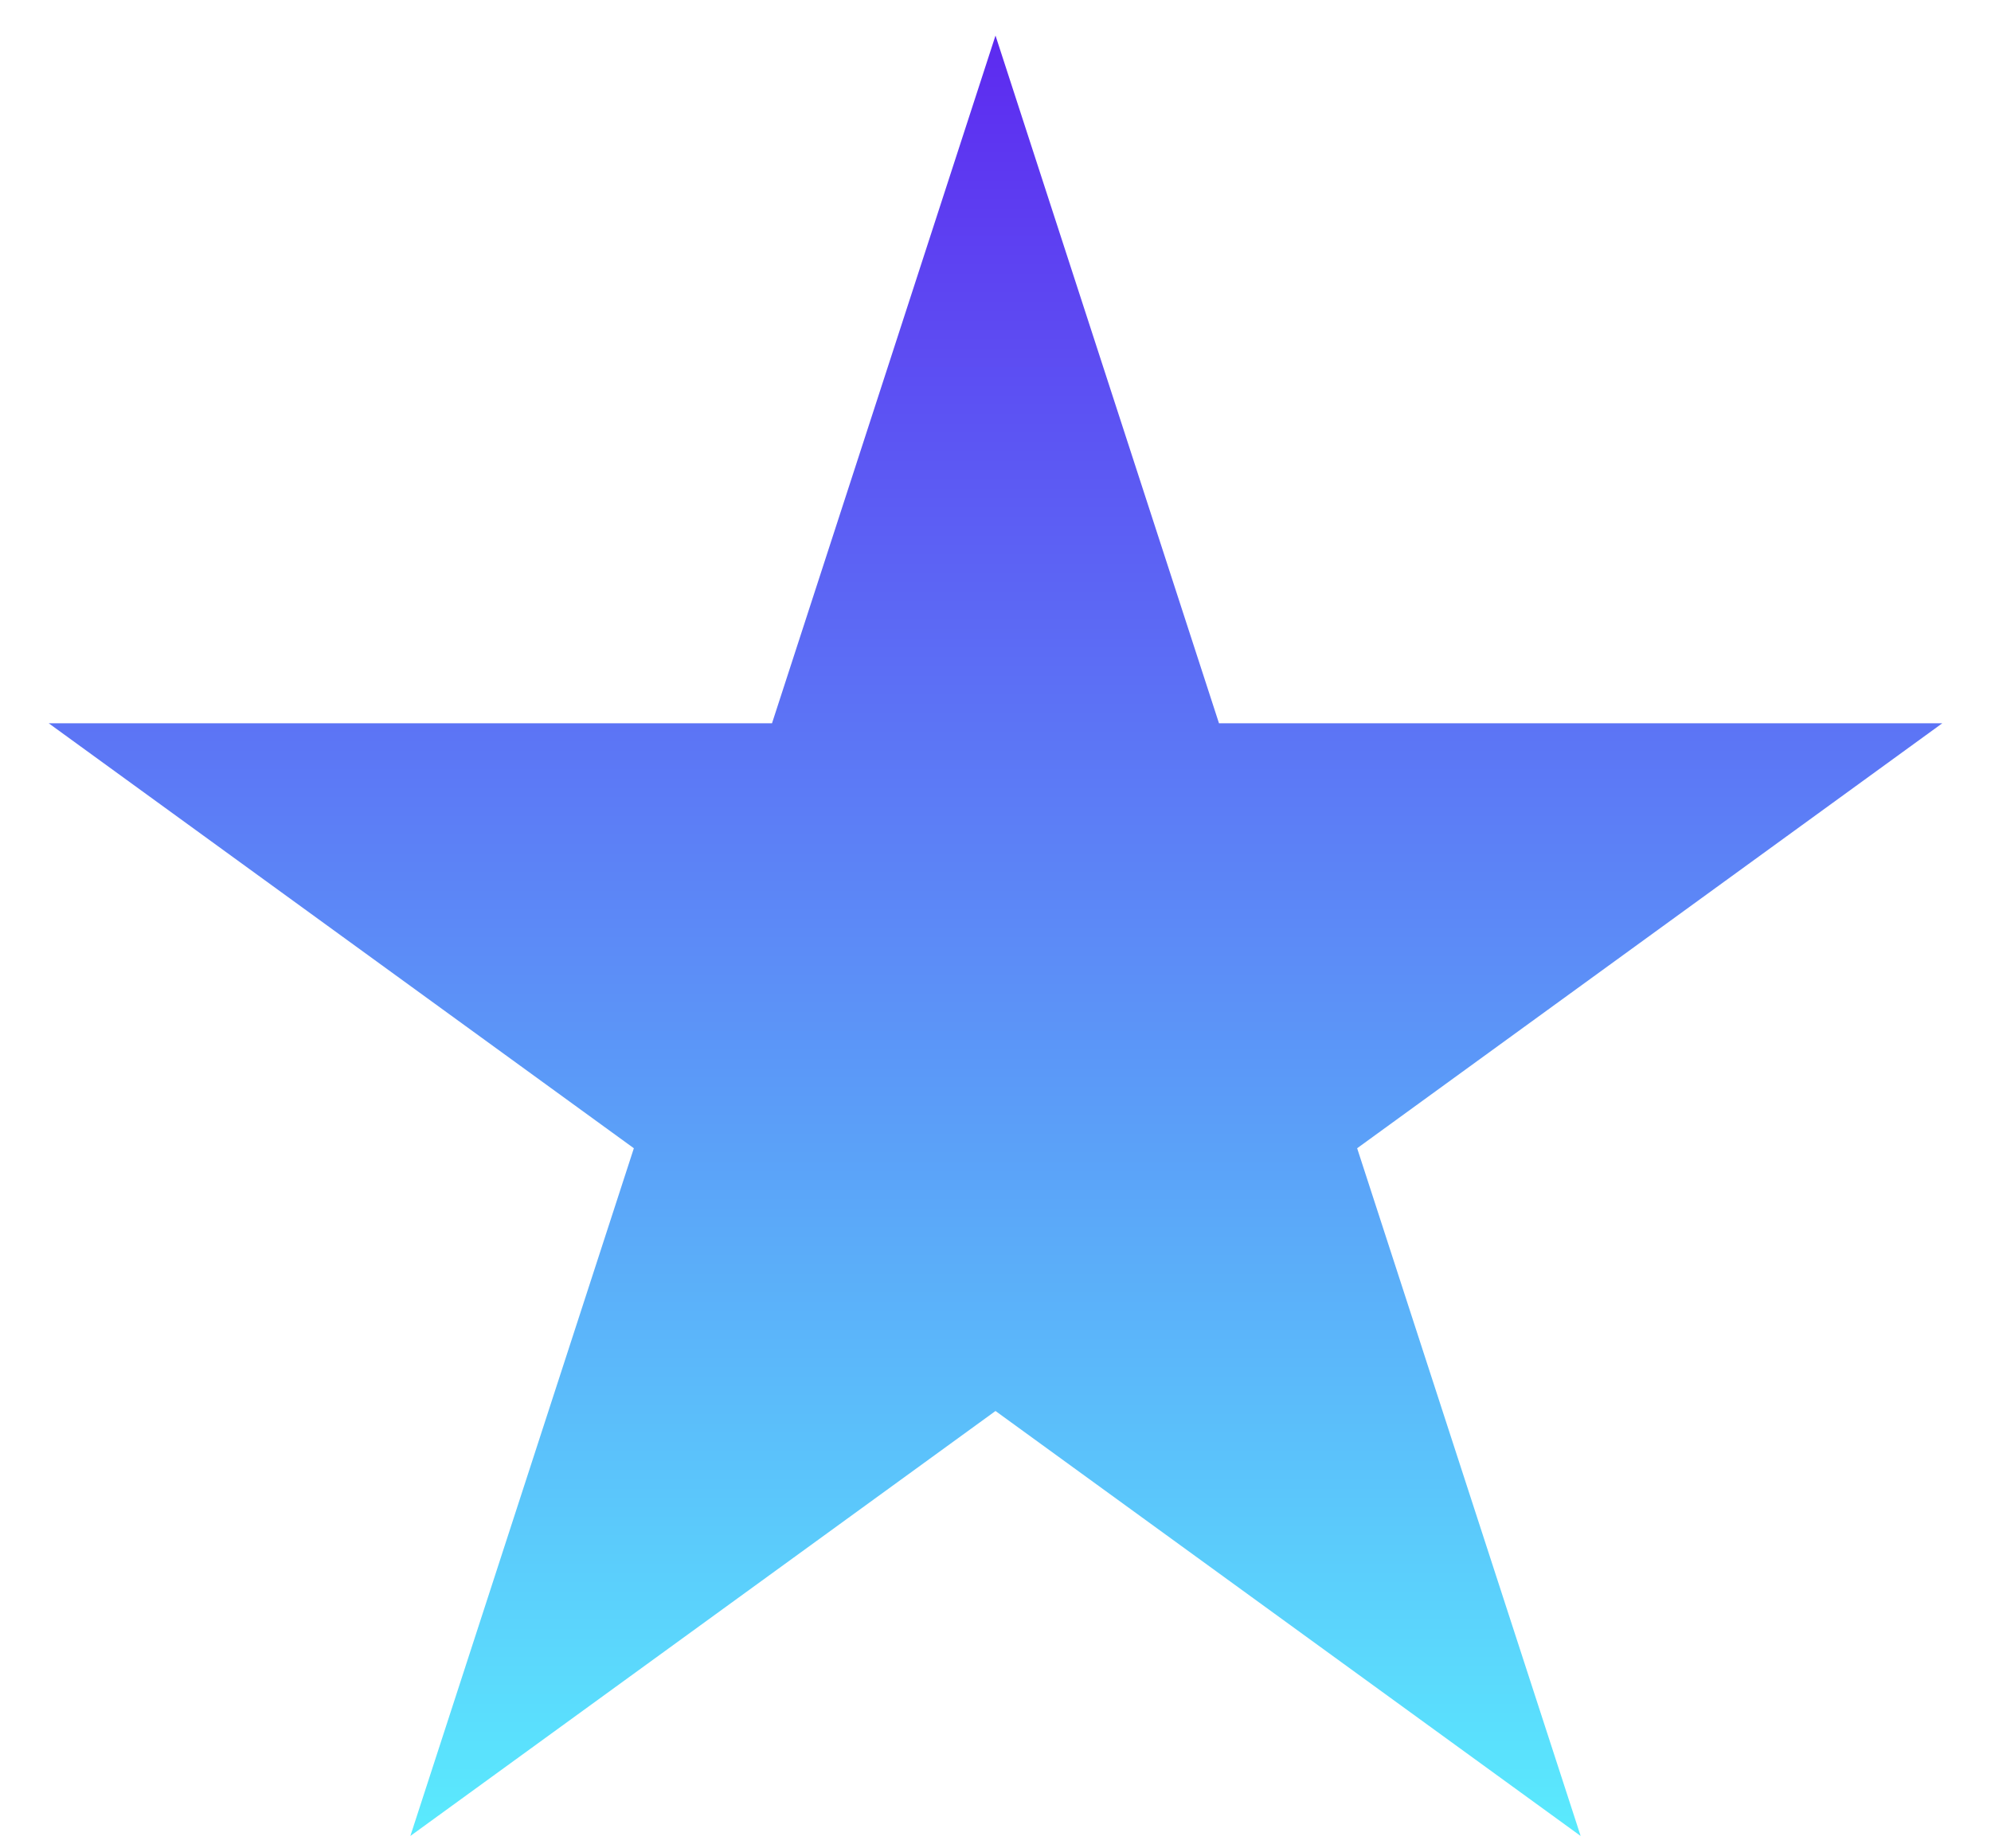 <svg width="28" height="26" viewBox="0 0 28 26" fill="none" xmlns="http://www.w3.org/2000/svg">
<path d="M14 0.5L17.143 10.174H27.315L19.086 16.152L22.229 25.826L14 19.848L5.771 25.826L8.914 16.152L0.685 10.174H10.857L14 0.5Z" fill="url(#paint0_linear_32_37)"/>
<defs>
<linearGradient id="paint0_linear_32_37" x1="14" y1="0.5" x2="14" y2="28.5" gradientUnits="userSpaceOnUse">
<stop stop-color="#5D2AF0"/>
<stop offset="1" stop-color="#5AFFFF"/>
</linearGradient>
</defs>
</svg>
